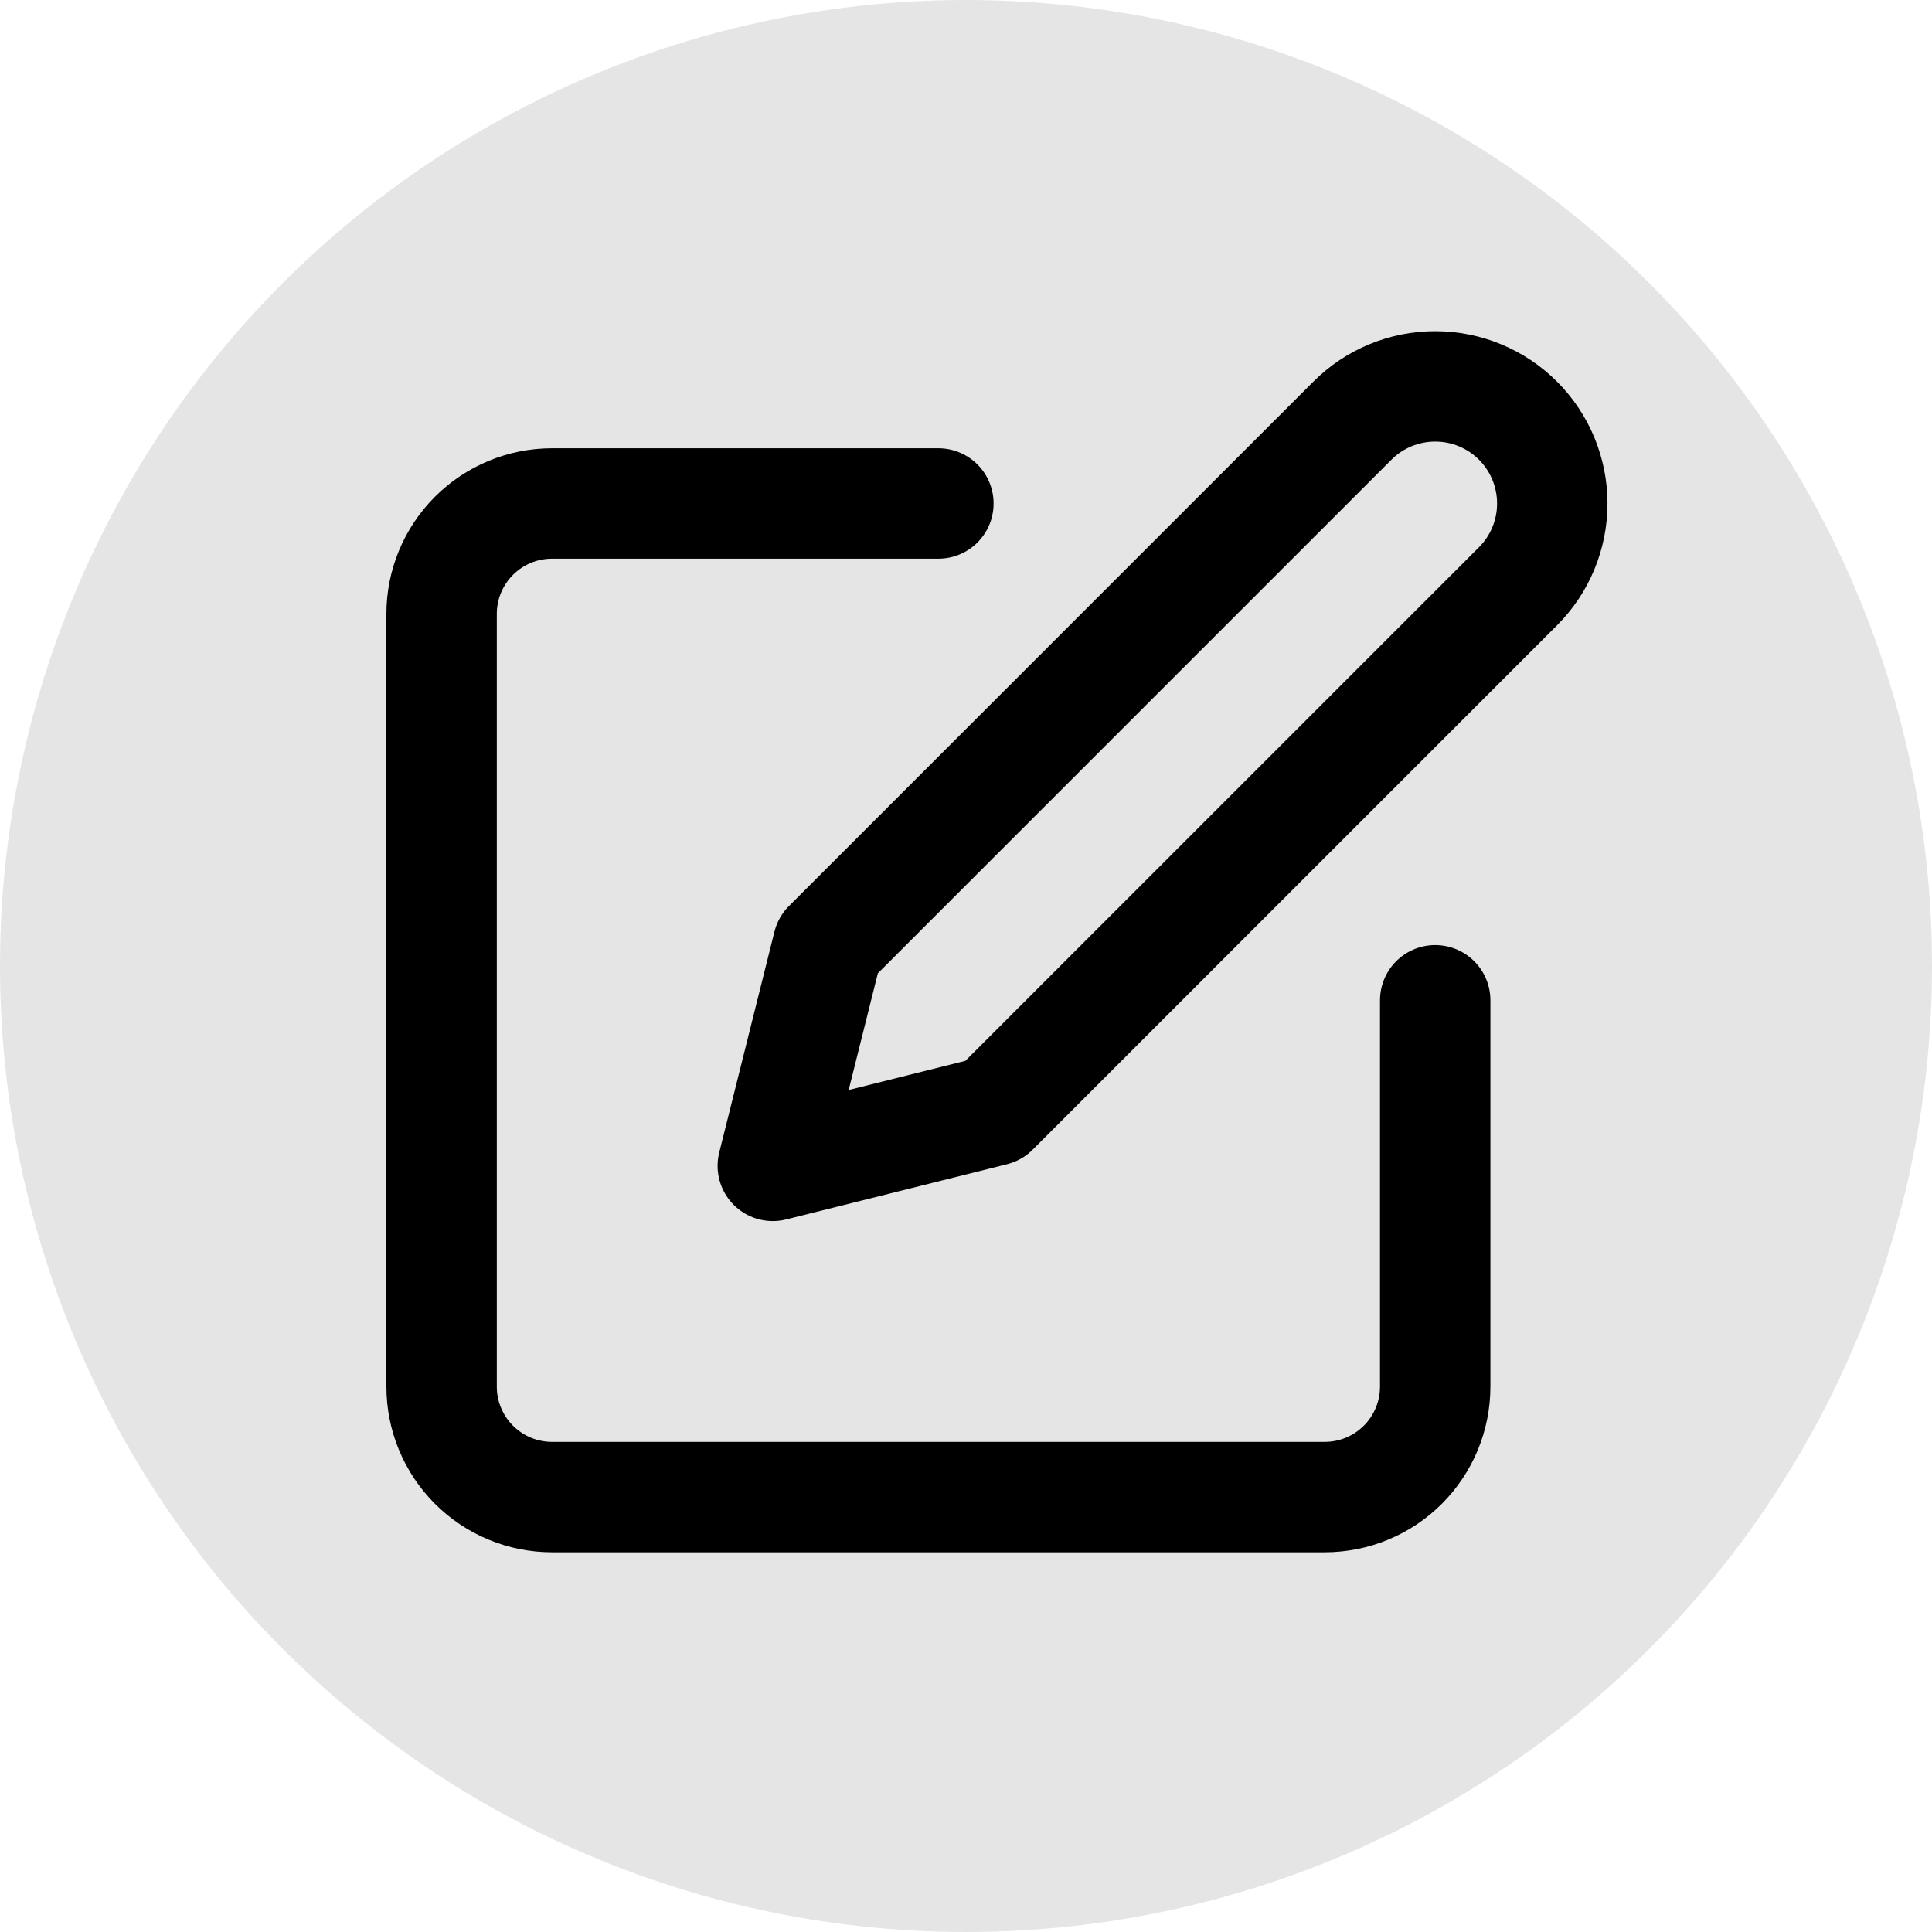 <svg width="35" height="35" viewBox="0 0 35 35" fill="none" xmlns="http://www.w3.org/2000/svg">
<circle cx="17.5" cy="17.5" r="17.5" fill="#DEDEDE" fill-opacity="0.8"/>
<path d="M17 9.121H10C9.47 9.121 8.961 9.332 8.586 9.707C8.211 10.082 8 10.591 8 11.121V25.121C8 25.651 8.211 26.16 8.586 26.535C8.961 26.91 9.47 27.121 10 27.121H24C24.53 27.121 25.039 26.91 25.414 26.535C25.789 26.16 26 25.651 26 25.121V18.121" stroke="black" stroke-width="2" stroke-linecap="round" stroke-linejoin="round"/>
<path d="M24.5 7.621C24.898 7.223 25.437 7 26 7C26.563 7 27.102 7.223 27.5 7.621C27.898 8.019 28.121 8.559 28.121 9.121C28.121 9.684 27.898 10.223 27.5 10.621L18 20.121L14 21.121L15 17.121L24.5 7.621Z" stroke="black" stroke-width="2" stroke-linecap="round" stroke-linejoin="round"/>
</svg>
